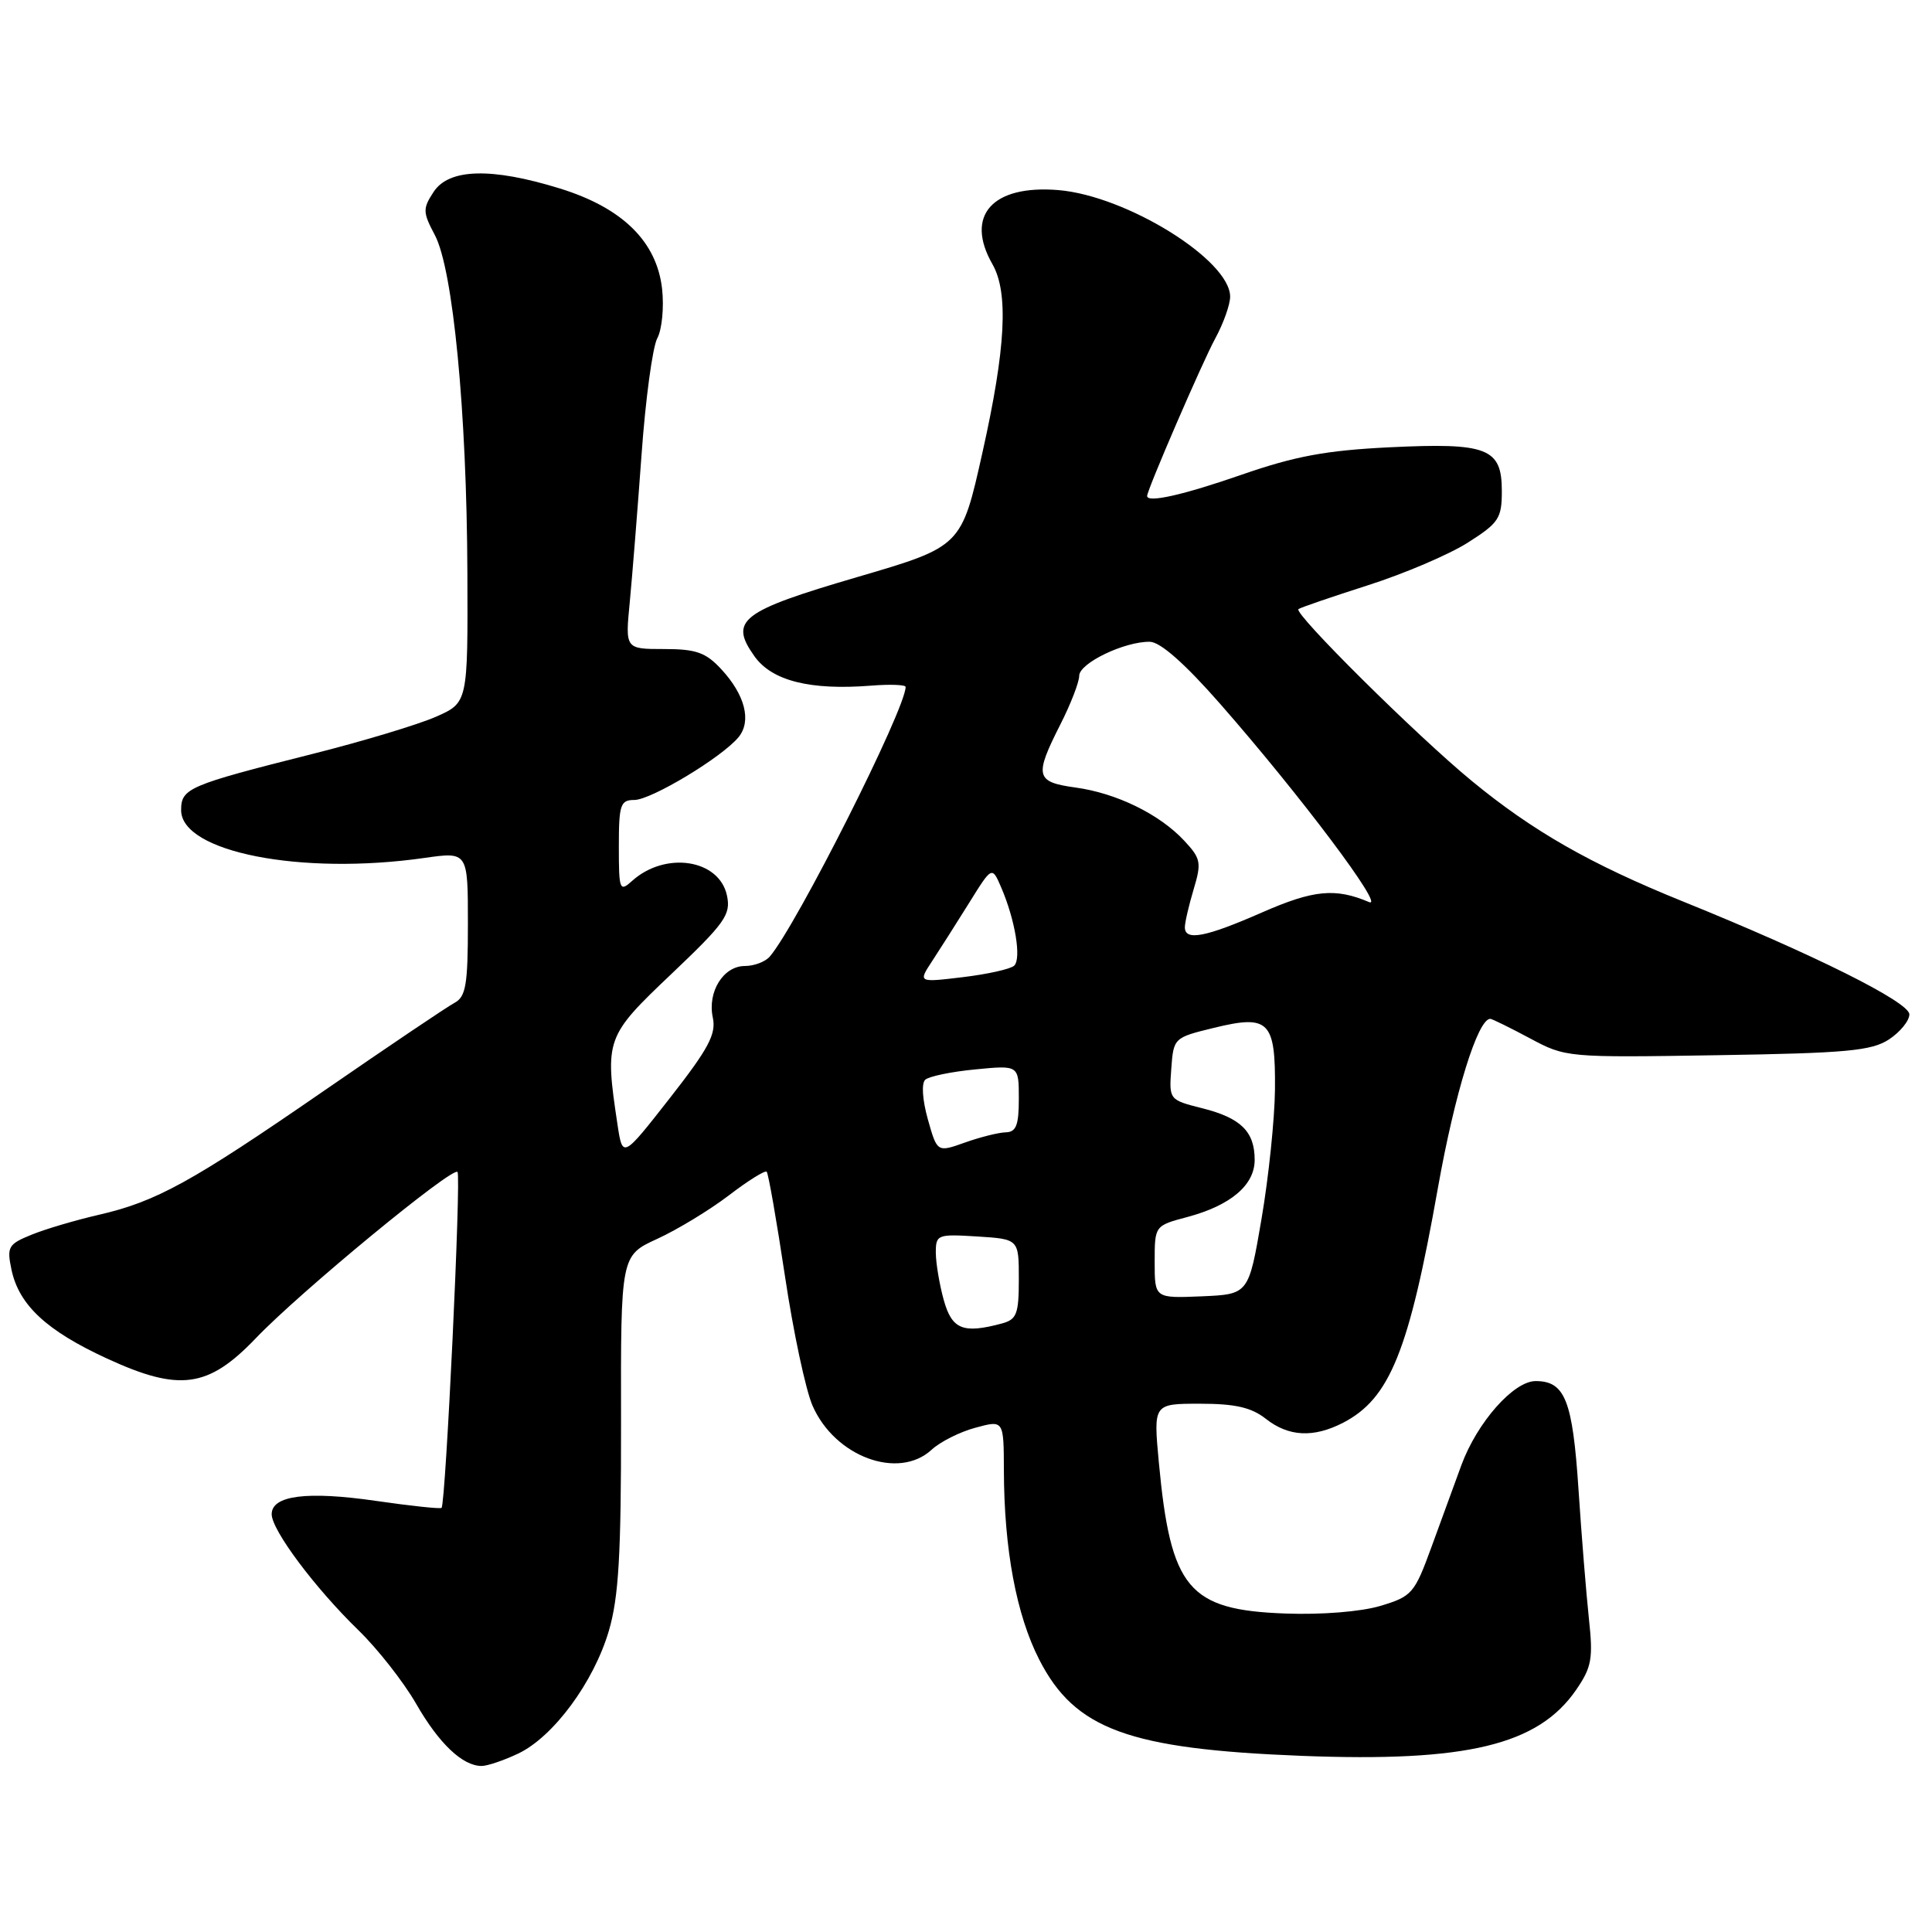 <?xml version="1.0" encoding="UTF-8" standalone="no"?>
<!DOCTYPE svg PUBLIC "-//W3C//DTD SVG 1.1//EN" "http://www.w3.org/Graphics/SVG/1.1/DTD/svg11.dtd" >
<svg xmlns="http://www.w3.org/2000/svg" xmlns:xlink="http://www.w3.org/1999/xlink" version="1.1" viewBox="0 0 256 256">
 <g >
 <path fill="currentColor"
d=" M 68.66 232.36 C 73.33 230.14 78.68 222.89 80.68 216.08 C 81.98 211.64 82.31 206.00 82.29 188.44 C 82.25 166.37 82.25 166.37 87.10 164.15 C 89.76 162.93 94.02 160.34 96.57 158.40 C 99.11 156.45 101.38 155.04 101.59 155.26 C 101.81 155.48 102.90 161.70 104.01 169.08 C 105.11 176.46 106.76 184.20 107.67 186.27 C 110.63 193.03 119.05 196.14 123.44 192.10 C 124.57 191.05 127.19 189.73 129.25 189.18 C 133.00 188.16 133.00 188.16 133.02 194.83 C 133.05 205.31 134.67 213.98 137.71 219.92 C 142.44 229.16 149.56 231.76 172.50 232.66 C 194.37 233.51 203.81 231.23 208.85 223.91 C 210.91 220.91 211.11 219.77 210.54 214.50 C 210.19 211.20 209.56 203.49 209.16 197.36 C 208.38 185.54 207.37 183.00 203.48 183.00 C 200.56 183.00 195.73 188.47 193.64 194.14 C 192.76 196.54 190.98 201.42 189.68 204.98 C 187.43 211.15 187.10 211.53 182.91 212.79 C 180.33 213.56 175.11 213.98 170.32 213.80 C 157.46 213.33 155.12 210.53 153.55 193.75 C 152.83 186.00 152.83 186.00 159.01 186.00 C 163.67 186.00 165.81 186.49 167.73 188.00 C 170.75 190.38 174.05 190.54 177.97 188.52 C 184.16 185.31 186.69 179.06 190.53 157.41 C 192.76 144.87 195.81 135.00 197.47 135.00 C 197.70 135.00 200.06 136.16 202.70 137.57 C 207.47 140.13 207.64 140.14 227.55 139.82 C 244.70 139.55 247.98 139.24 250.30 137.73 C 251.78 136.75 253.00 135.26 253.00 134.41 C 253.00 132.78 240.33 126.46 223.00 119.45 C 210.73 114.49 203.10 110.13 195.02 103.48 C 187.72 97.48 171.36 81.25 172.05 80.71 C 172.30 80.51 176.43 79.10 181.23 77.56 C 186.03 76.03 191.99 73.49 194.48 71.91 C 198.60 69.29 199.00 68.70 199.00 65.06 C 199.00 59.37 197.10 58.64 184.09 59.27 C 175.74 59.68 171.61 60.44 164.56 62.89 C 156.79 65.59 152.00 66.67 152.00 65.72 C 152.00 64.91 159.32 47.98 161.02 44.86 C 162.11 42.86 163.00 40.36 163.00 39.31 C 163.00 34.46 149.29 25.95 140.26 25.19 C 131.49 24.46 127.82 28.56 131.50 35.00 C 133.66 38.77 133.27 46.16 130.18 59.96 C 127.40 72.42 127.40 72.42 113.61 76.46 C 98.14 80.99 96.58 82.20 99.97 86.96 C 102.29 90.22 107.35 91.49 115.44 90.85 C 117.95 90.65 120.00 90.73 120.00 91.02 C 120.00 93.94 105.53 122.65 102.00 126.75 C 101.41 127.44 99.92 128.00 98.70 128.00 C 95.85 128.00 93.72 131.42 94.45 134.83 C 94.92 137.02 93.90 138.93 88.76 145.50 C 82.50 153.50 82.50 153.50 81.82 149.00 C 80.12 137.68 80.25 137.33 88.96 129.06 C 96.07 122.30 96.86 121.20 96.33 118.68 C 95.32 113.85 88.17 112.75 83.75 116.73 C 82.10 118.22 82.00 117.95 82.00 112.15 C 82.00 106.62 82.21 106.00 84.05 106.00 C 86.28 106.00 95.67 100.34 97.86 97.68 C 99.61 95.55 98.73 92.08 95.57 88.67 C 93.51 86.45 92.24 86.00 87.97 86.00 C 82.84 86.00 82.84 86.00 83.45 79.75 C 83.78 76.31 84.48 67.53 85.01 60.23 C 85.53 52.92 86.47 46.00 87.09 44.83 C 87.72 43.66 88.00 40.71 87.73 38.27 C 87.02 32.00 82.47 27.53 74.17 24.97 C 65.12 22.17 59.49 22.33 57.46 25.42 C 56.00 27.65 56.01 28.11 57.63 31.17 C 60.03 35.73 61.85 54.55 61.93 75.81 C 62.00 93.11 62.00 93.11 57.75 94.98 C 55.41 96.01 48.02 98.24 41.33 99.92 C 24.94 104.05 24.00 104.46 24.00 107.35 C 24.00 112.90 39.89 116.02 56.25 113.68 C 62.00 112.86 62.00 112.86 62.00 122.39 C 62.00 130.50 61.73 132.07 60.23 132.88 C 59.25 133.40 51.49 138.63 42.98 144.50 C 25.33 156.68 20.72 159.22 13.00 160.99 C 9.97 161.69 6.00 162.86 4.17 163.61 C 1.09 164.86 0.89 165.22 1.52 168.23 C 2.51 172.92 6.16 176.32 14.17 180.01 C 23.78 184.44 27.58 183.92 33.89 177.33 C 39.70 171.24 59.92 154.58 60.62 155.29 C 61.13 155.79 59.06 199.17 58.51 199.80 C 58.36 199.96 54.47 199.55 49.85 198.88 C 40.68 197.55 36.00 198.15 36.00 200.64 C 36.00 202.75 41.72 210.40 47.48 216.00 C 50.03 218.47 53.47 222.86 55.13 225.74 C 58.16 231.03 61.29 234.00 63.82 234.00 C 64.58 234.00 66.76 233.26 68.66 232.36 Z  M 125.05 172.25 C 124.48 170.19 124.01 167.38 124.00 166.00 C 124.00 163.59 124.20 163.51 129.50 163.84 C 135.00 164.19 135.00 164.19 135.00 169.48 C 135.00 174.12 134.72 174.84 132.75 175.37 C 127.60 176.75 126.14 176.16 125.05 172.25 Z  M 153.00 167.22 C 153.00 162.41 153.00 162.41 157.33 161.26 C 163.08 159.72 166.25 157.03 166.25 153.69 C 166.25 149.94 164.43 148.14 159.31 146.85 C 154.91 145.74 154.90 145.72 155.20 141.62 C 155.50 137.53 155.54 137.49 160.83 136.20 C 168.16 134.41 169.02 135.27 168.94 144.37 C 168.90 148.29 168.10 156.00 167.16 161.50 C 165.45 171.50 165.45 171.50 159.23 171.77 C 153.00 172.03 153.00 172.03 153.00 167.22 Z  M 122.94 148.30 C 122.22 145.72 122.08 143.55 122.60 143.07 C 123.10 142.62 126.09 142.00 129.25 141.70 C 135.00 141.14 135.00 141.14 135.00 145.57 C 135.00 149.11 134.65 150.01 133.25 150.04 C 132.29 150.07 129.85 150.68 127.84 151.40 C 124.18 152.70 124.18 152.70 122.94 148.30 Z  M 123.52 127.34 C 124.54 125.78 126.75 122.31 128.42 119.63 C 131.45 114.75 131.45 114.75 132.68 117.63 C 134.53 121.94 135.36 127.05 134.38 127.96 C 133.89 128.41 130.83 129.09 127.57 129.48 C 121.65 130.19 121.65 130.19 123.52 127.34 Z  M 157.00 122.87 C 157.00 122.24 157.52 119.99 158.16 117.85 C 159.23 114.29 159.12 113.76 156.91 111.39 C 153.64 107.88 147.93 105.09 142.50 104.35 C 137.21 103.62 137.03 102.85 140.50 96.00 C 141.88 93.29 143.00 90.38 143.00 89.55 C 143.00 87.87 149.02 84.98 152.37 85.04 C 153.76 85.07 157.01 87.94 161.70 93.29 C 172.29 105.37 183.63 120.47 181.41 119.53 C 176.93 117.63 174.05 117.91 167.21 120.91 C 159.74 124.19 157.00 124.71 157.00 122.87 Z "/>
</g>
</svg>